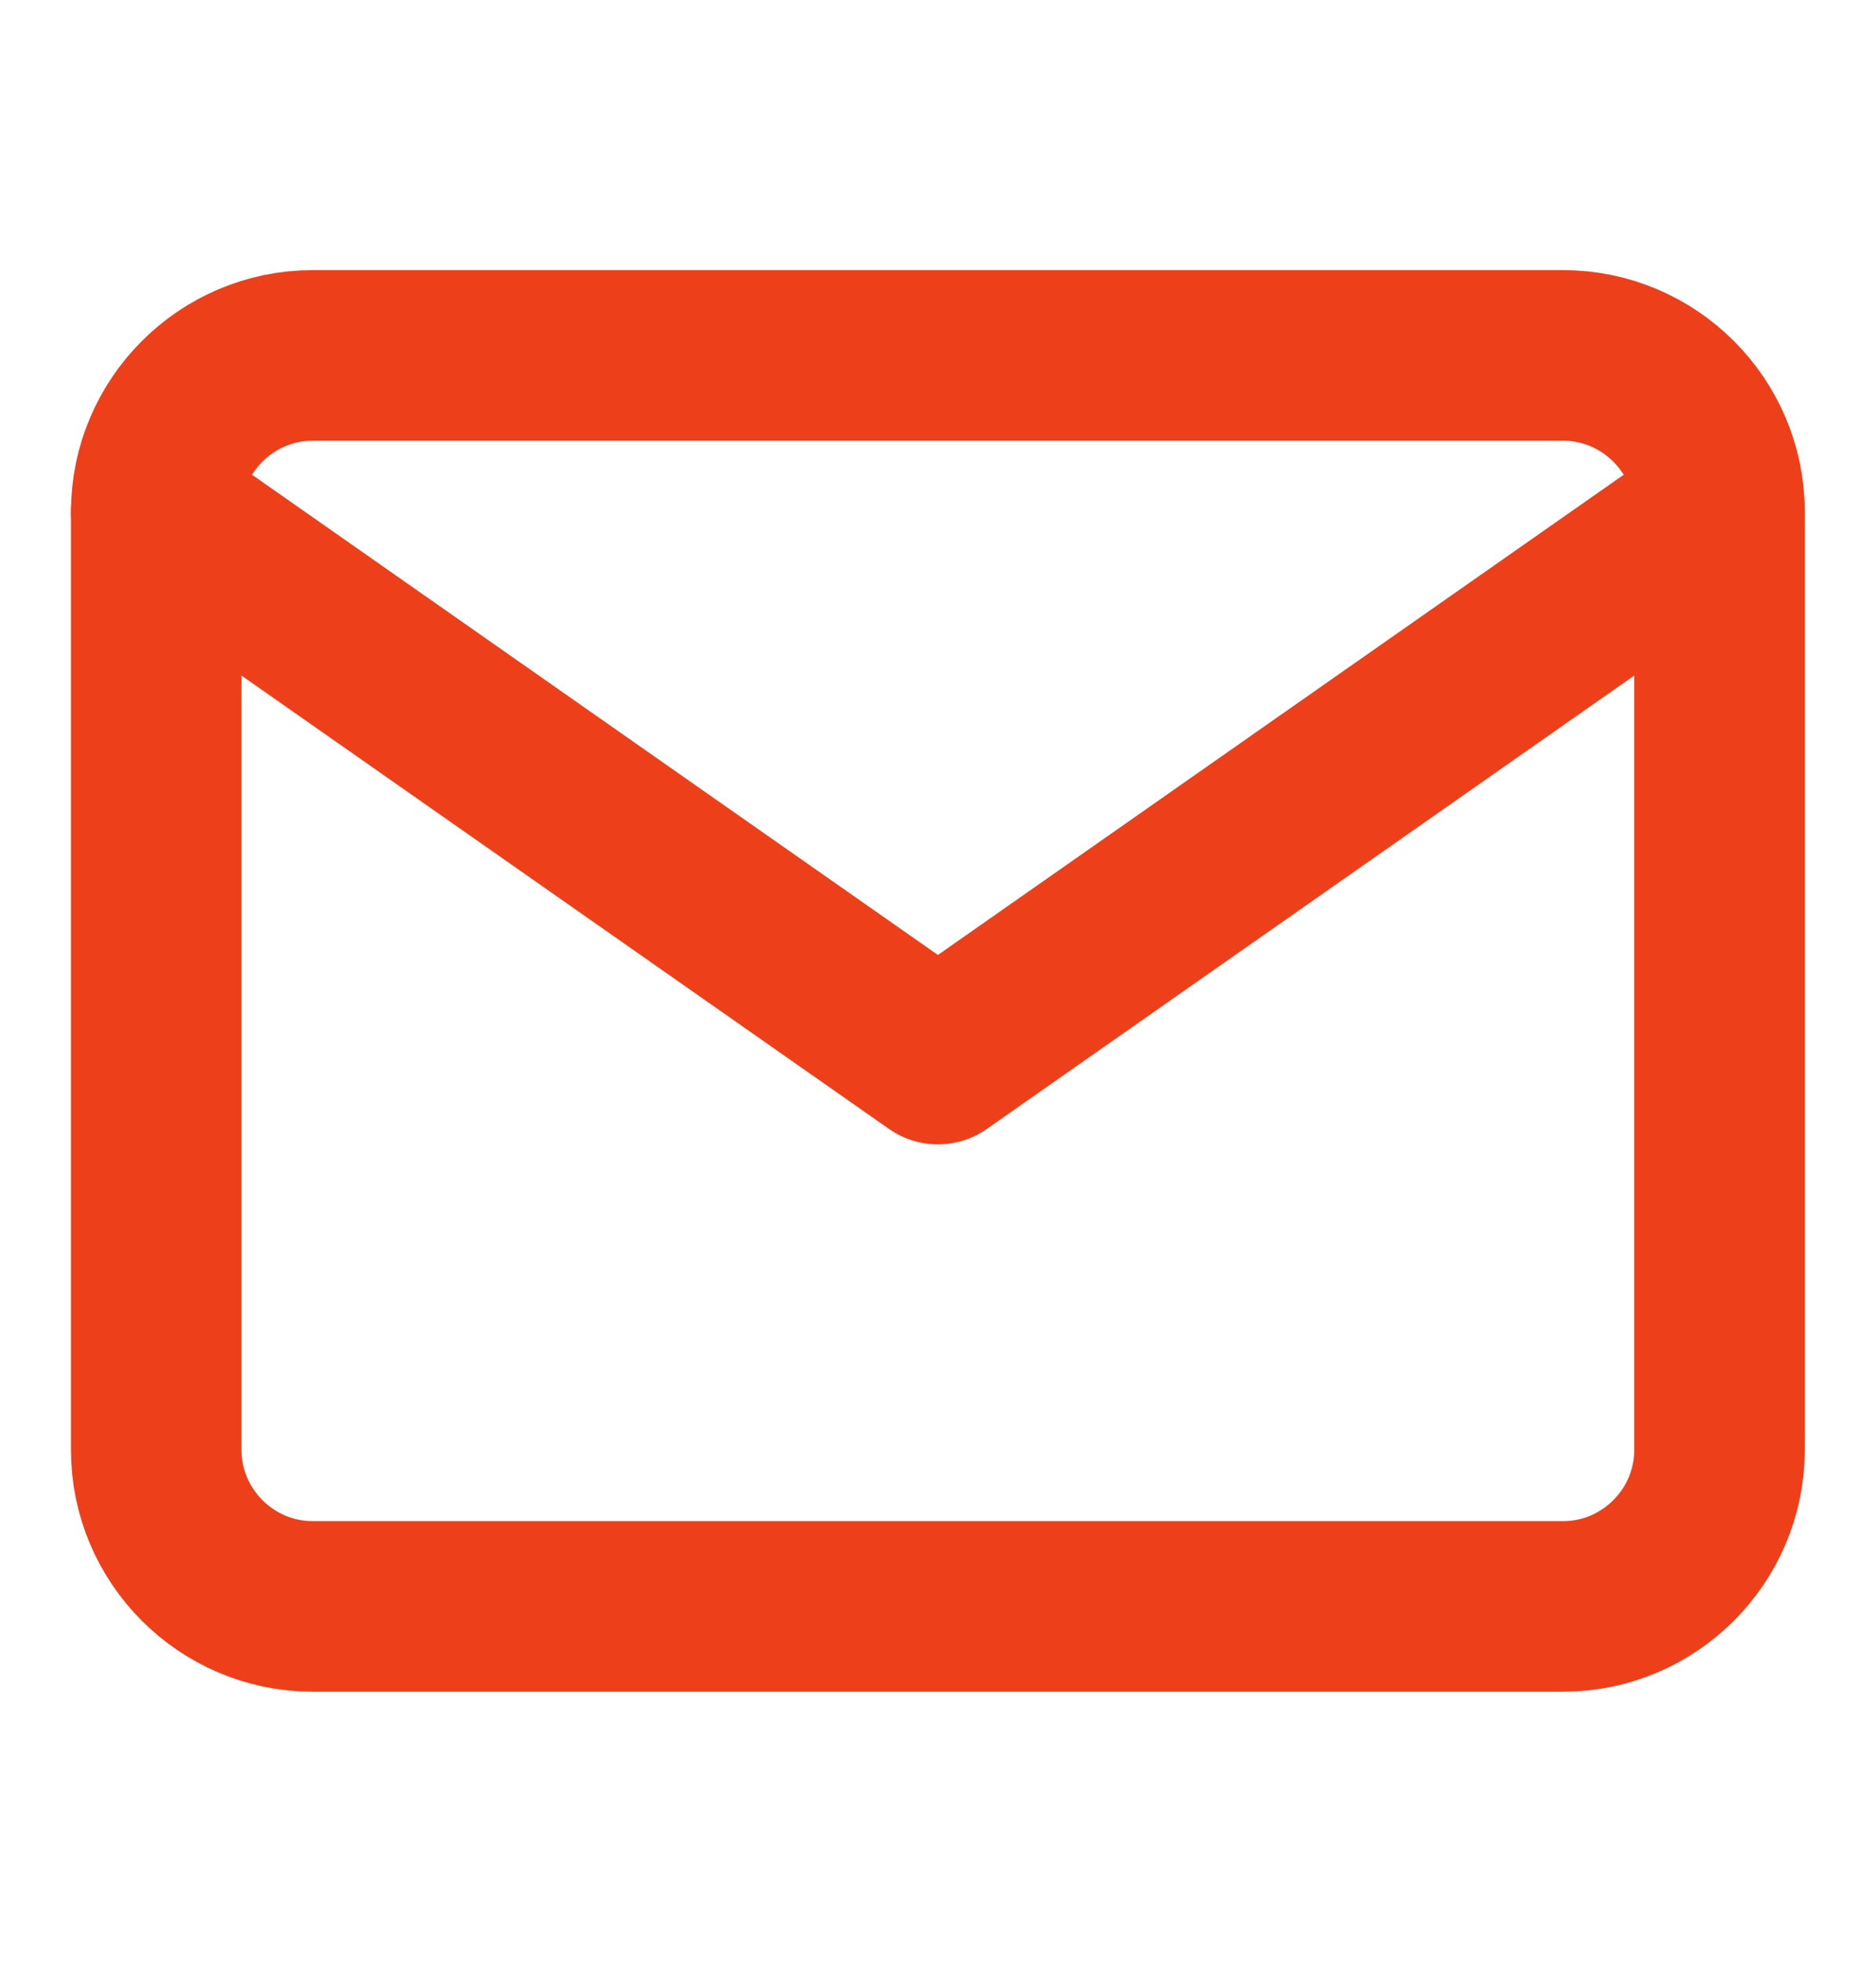 <svg width="22" height="23" viewBox="0 0 22 23" fill="none" xmlns="http://www.w3.org/2000/svg">
<path d="M3.665 4.167H18.332C19.34 4.167 20.165 4.992 20.165 6V17C20.165 18.009 19.34 18.834 18.332 18.834H3.665C2.657 18.834 1.832 18.009 1.832 17V6C1.832 4.992 2.657 4.167 3.665 4.167Z" stroke="#ED401A" stroke-width="2" stroke-linecap="round" stroke-linejoin="round"/>
<path d="M20.165 6L10.999 12.417L1.832 6" stroke="#ED401A" stroke-width="2" stroke-linecap="round" stroke-linejoin="round"/>
</svg>
